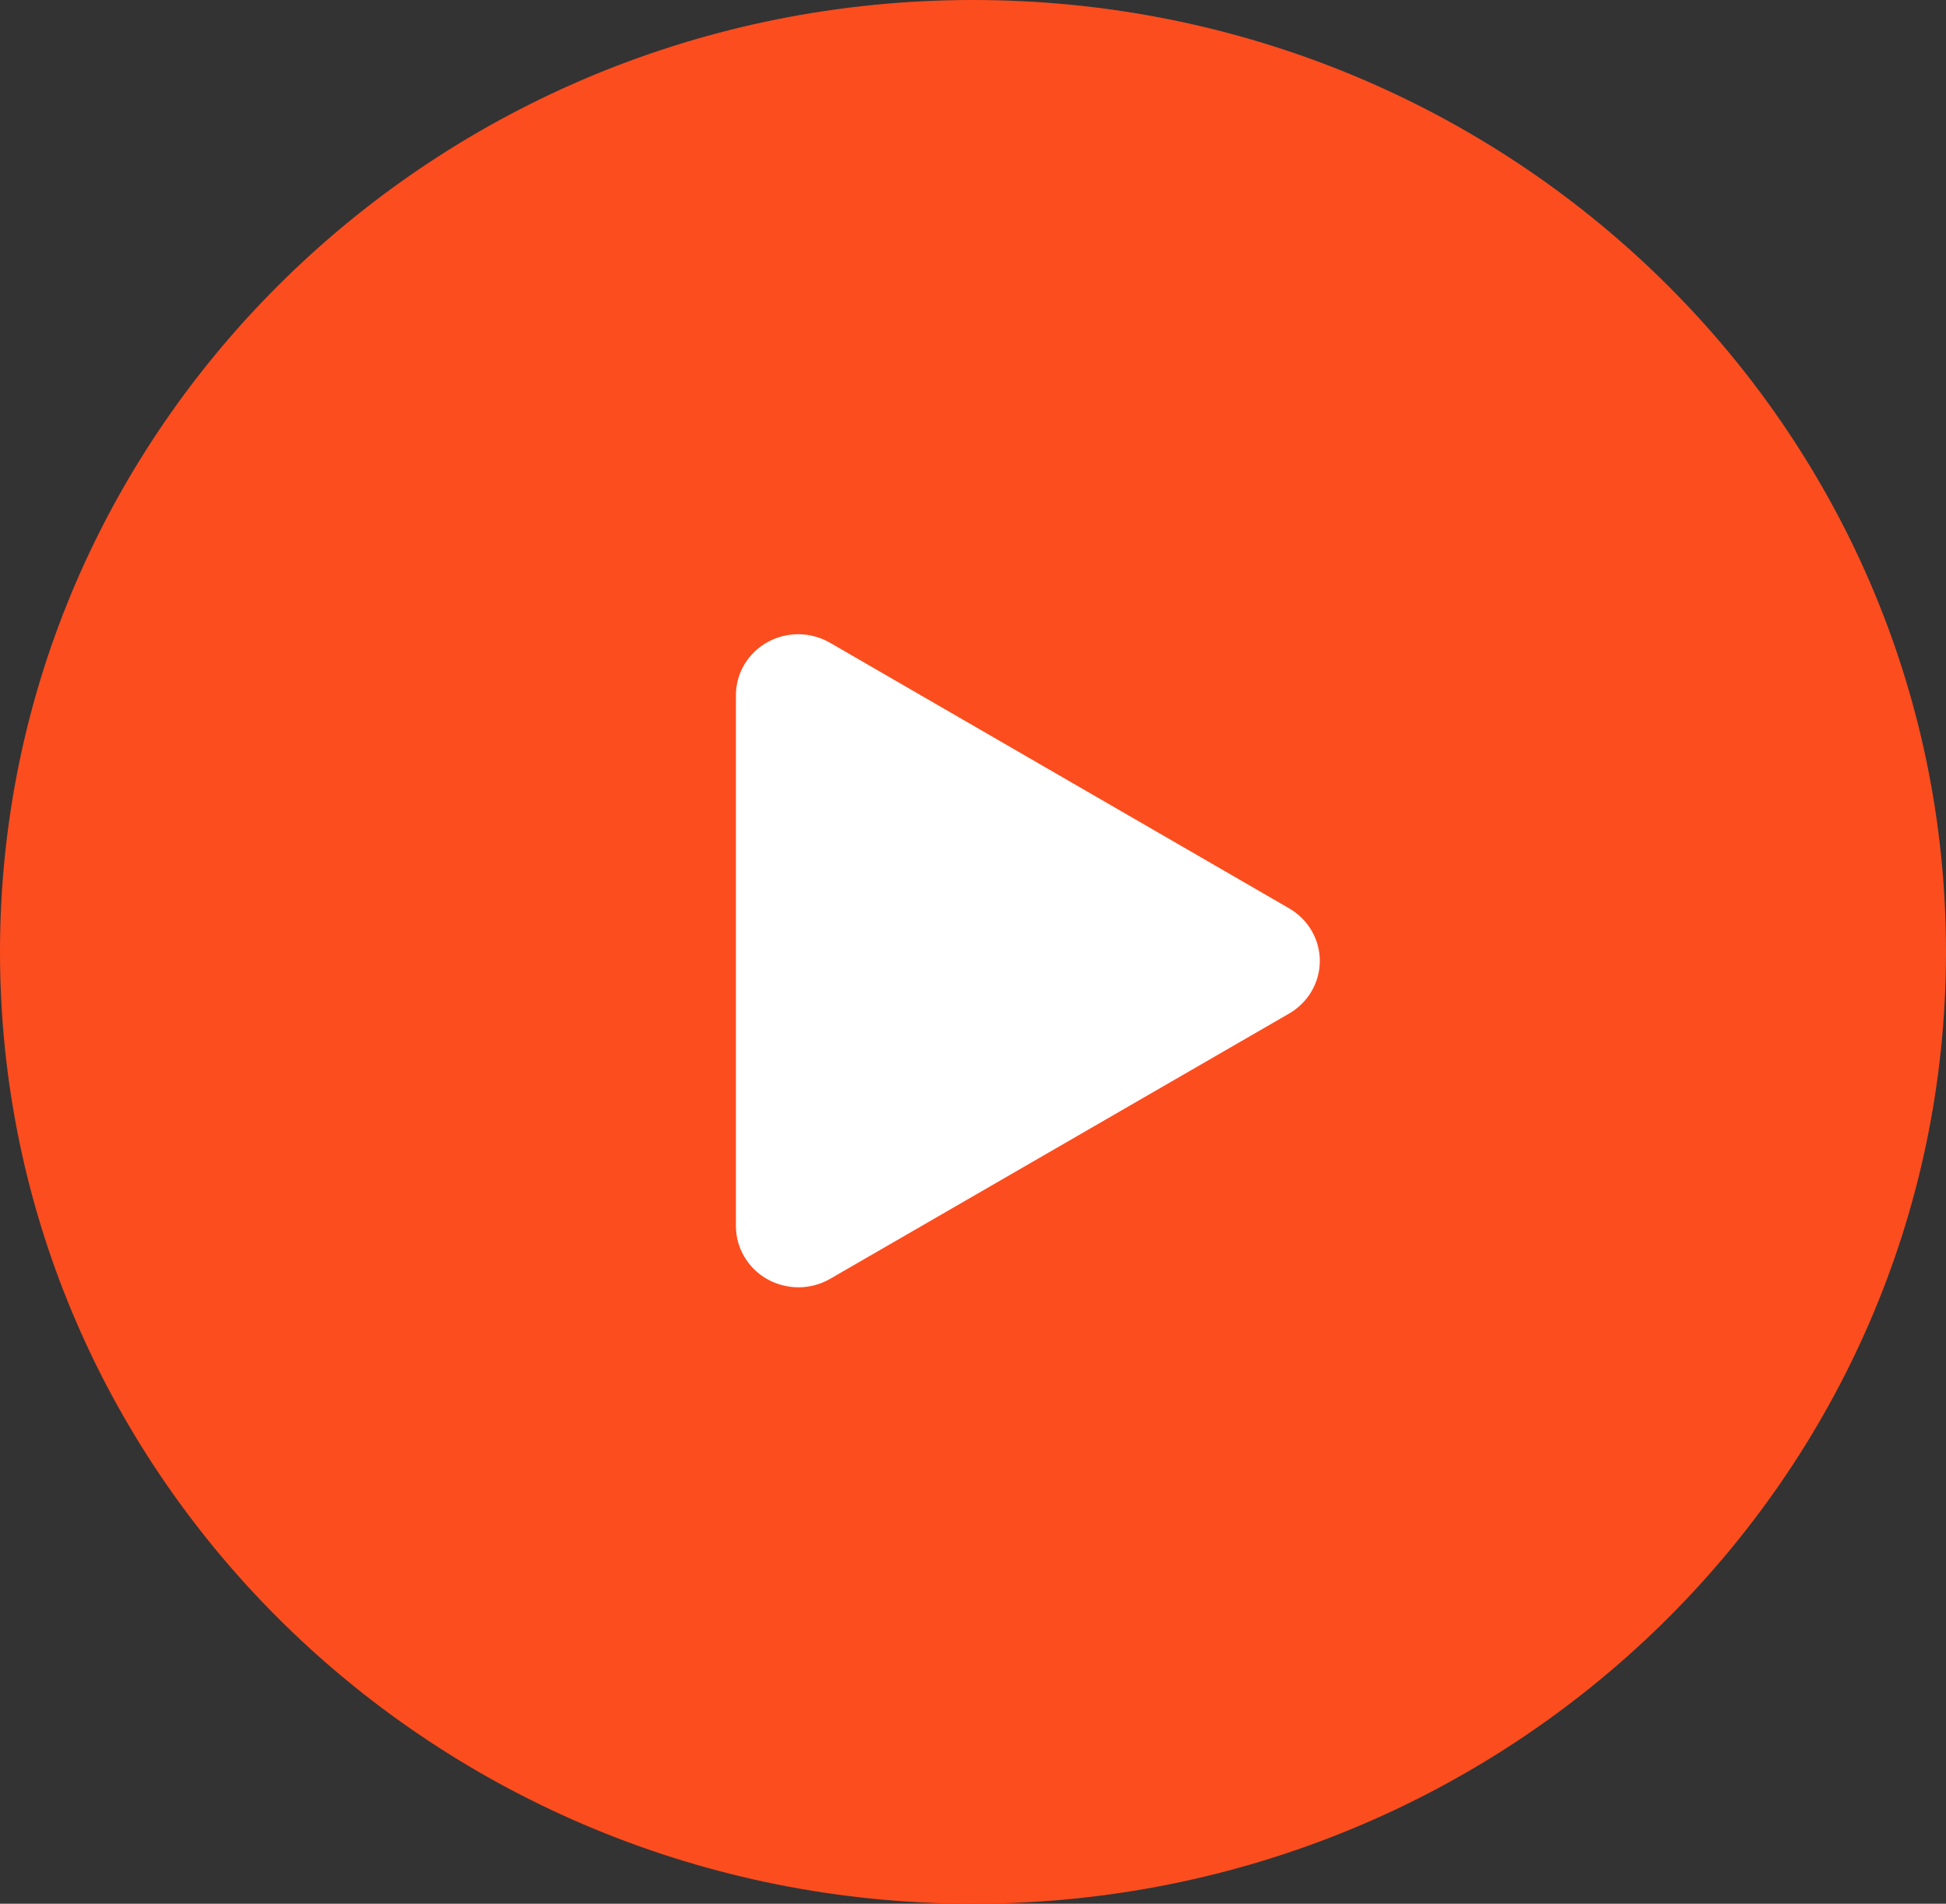 <svg width="46" height="45" viewBox="0 0 46 45" fill="none" xmlns="http://www.w3.org/2000/svg">
<rect x="0" y="0" width="46" height="45" fill="#333333" stroke="none"/>
<path d="M23 45C35.703 45 46 34.926 46 22.5C46 10.074 35.703 0 23 0C10.297 0 0 10.074 0 22.5C0 34.926 10.297 45 23 45Z" fill="#FC4D1F"/>
<path d="M30.471 21.47L19.626 15.197C19.402 15.066 19.146 14.995 18.885 14.992C18.623 14.989 18.366 15.054 18.139 15.181C17.911 15.308 17.723 15.491 17.592 15.713C17.462 15.935 17.394 16.186 17.396 16.442V28.983C17.396 29.238 17.465 29.488 17.596 29.709C17.727 29.93 17.915 30.113 18.141 30.239C18.368 30.365 18.625 30.431 18.885 30.429C19.146 30.427 19.402 30.357 19.626 30.227L30.471 23.959C30.692 23.831 30.876 23.649 31.003 23.431C31.131 23.212 31.198 22.965 31.198 22.714C31.198 22.463 31.131 22.216 31.003 21.997C30.876 21.779 30.692 21.597 30.471 21.47Z" fill="white"/>
</svg>
